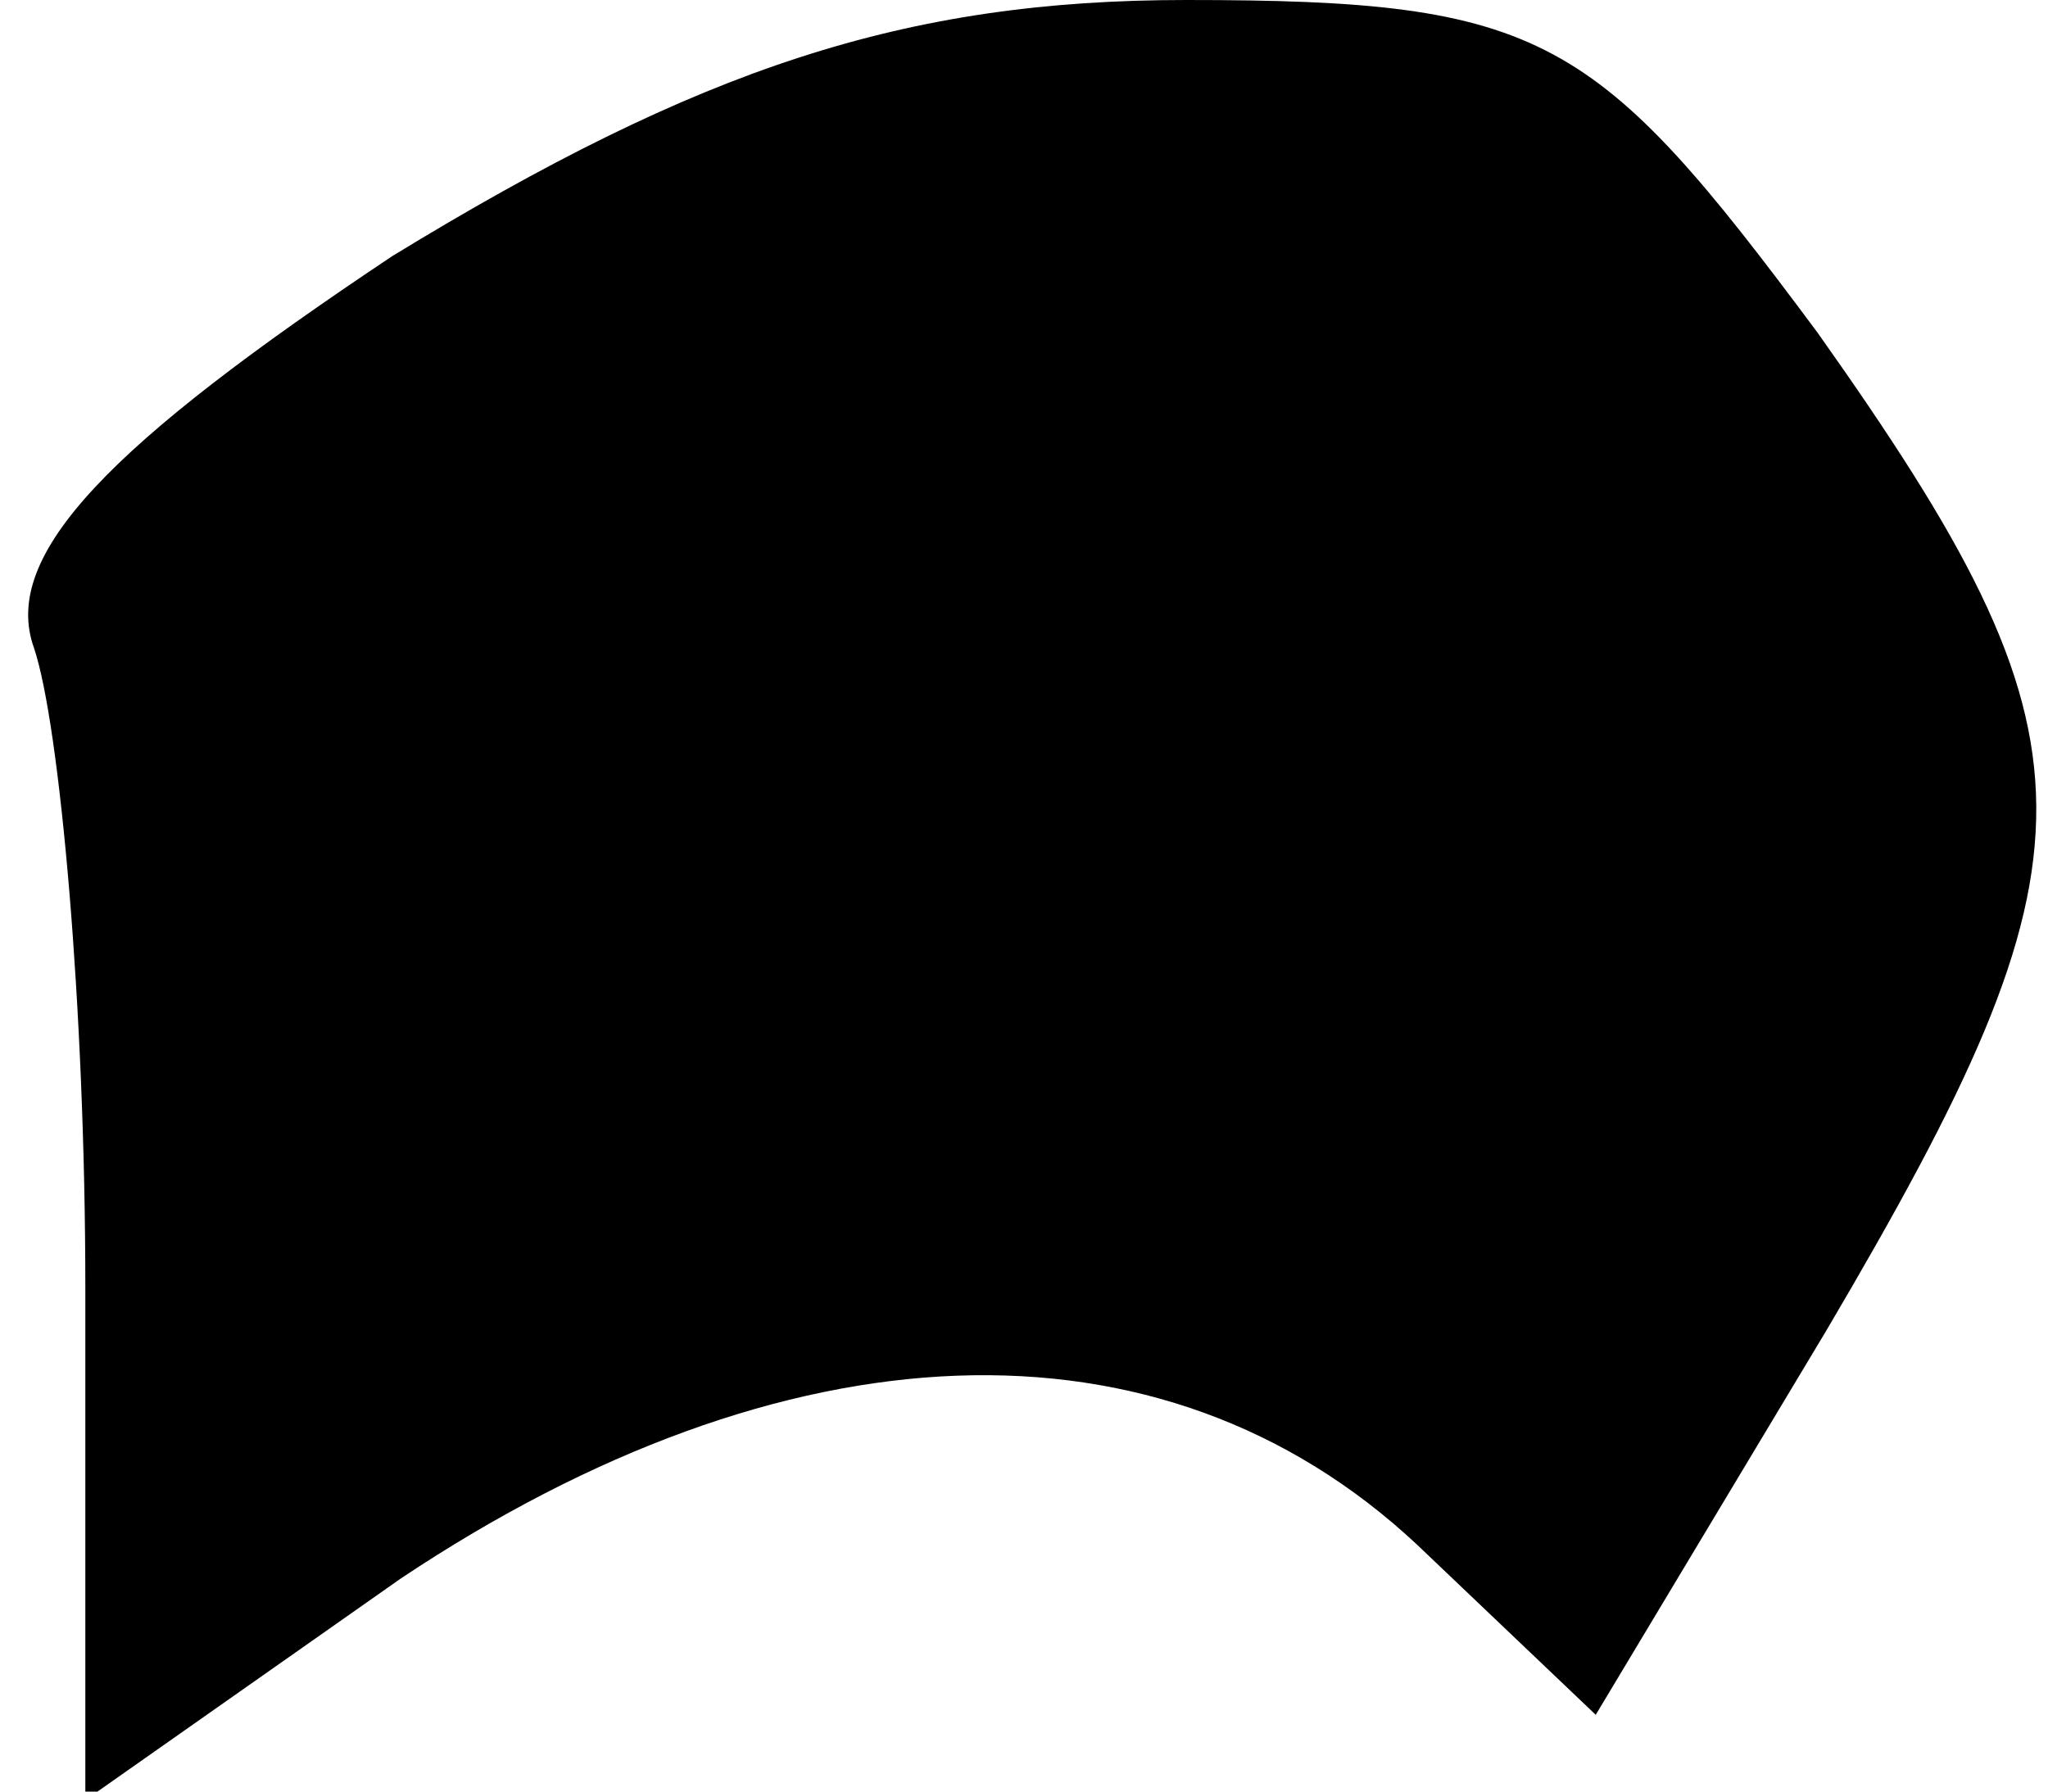 <?xml version="1.0" standalone="no"?>
<!DOCTYPE svg PUBLIC "-//W3C//DTD SVG 20010904//EN"
 "http://www.w3.org/TR/2001/REC-SVG-20010904/DTD/svg10.dtd">
<svg version="1.0" xmlns="http://www.w3.org/2000/svg"
 width="24pt" height="21pt" viewBox="0 0 24 21"
 preserveAspectRatio="xMidYMid meet">
<g transform="translate(0,21) scale(0.1,-0.1)"
fill="#000000" stroke="none">
<path fill="#000000" stroke="none" d="M46 180 c-33 -22 -46 -35 -42 -46 3 -9
6 -42 6 -75 l0 -60 37 26 c45 30 89 32 119 4 l21 -20 27 45 c33 56 33 69 -1
117 -26 35 -32 39 -74 39 -33 0 -57 -8 -93 -30z"/>
</g>
</svg>
